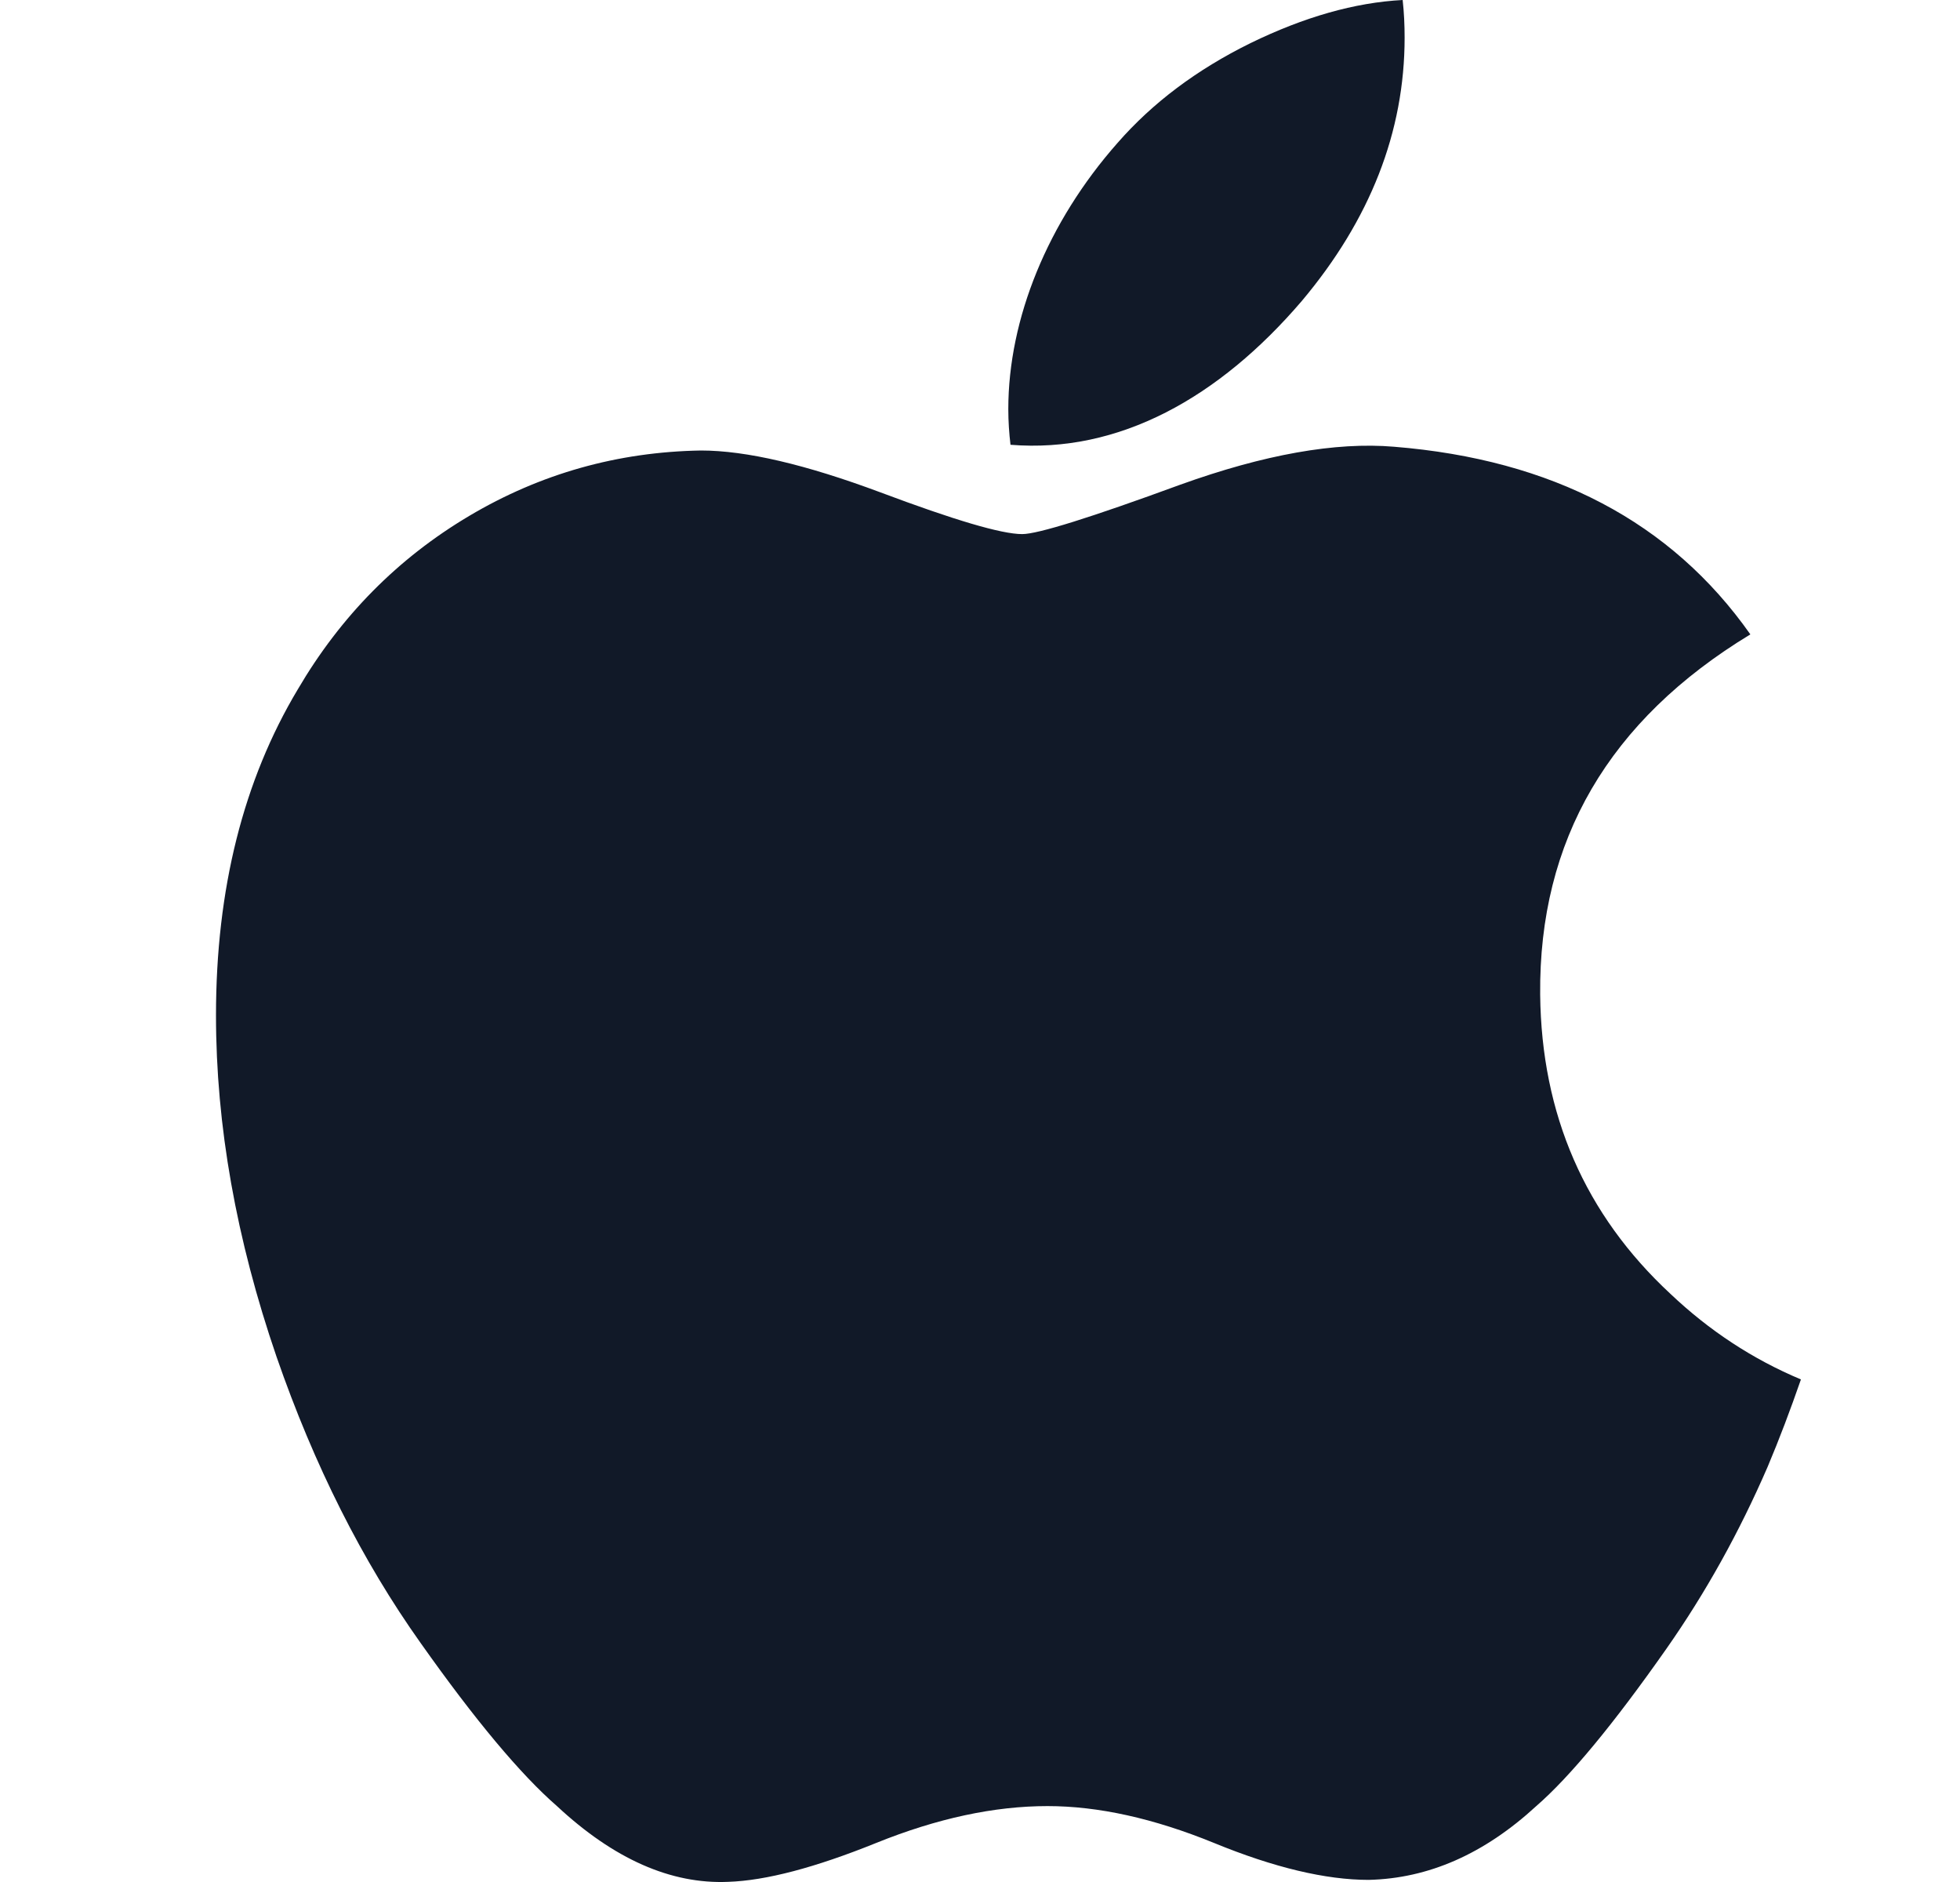 <svg xmlns="http://www.w3.org/2000/svg" width="25" height="24" viewBox="0 0 25 24" fill="none">
  <g clip-path="url(#clip0_75_3516)">
    <path d="M22.547 18.704C22.184 19.542 21.754 20.314 21.257 21.023C20.578 21.991 20.023 22.66 19.595 23.032C18.931 23.643 18.22 23.955 17.458 23.973C16.912 23.973 16.252 23.817 15.485 23.502C14.715 23.188 14.008 23.032 13.361 23.032C12.682 23.032 11.954 23.188 11.176 23.502C10.396 23.817 9.769 23.982 9.288 23.998C8.558 24.029 7.83 23.708 7.104 23.032C6.64 22.628 6.06 21.935 5.365 20.952C4.62 19.904 4.007 18.687 3.527 17.301C3.013 15.803 2.755 14.353 2.755 12.948C2.755 11.34 3.103 9.953 3.799 8.79C4.346 7.857 5.074 7.12 5.985 6.579C6.895 6.039 7.88 5.763 8.94 5.745C9.52 5.745 10.28 5.925 11.225 6.277C12.168 6.631 12.773 6.811 13.038 6.811C13.237 6.811 13.909 6.601 15.049 6.183C16.126 5.795 17.036 5.634 17.781 5.697C19.8 5.86 21.317 6.656 22.326 8.09C20.52 9.185 19.627 10.717 19.645 12.683C19.661 14.214 20.217 15.489 21.308 16.501C21.803 16.97 22.356 17.333 22.971 17.591C22.837 17.978 22.697 18.348 22.547 18.704ZM17.916 0.48C17.916 1.681 17.477 2.801 16.604 3.839C15.549 5.072 14.273 5.784 12.889 5.672C12.872 5.528 12.861 5.376 12.861 5.217C12.861 4.065 13.363 2.832 14.254 1.823C14.699 1.313 15.264 0.888 15.95 0.55C16.635 0.216 17.282 0.032 17.891 0C17.909 0.161 17.916 0.321 17.916 0.48V0.48Z" fill="#111928"/>
  </g>
  <defs>
    <clipPath id="clip0_75_3516">
      <rect width="24" height="24" fill="white" transform="translate(0.755)"/>
    </clipPath>
  </defs>
</svg>